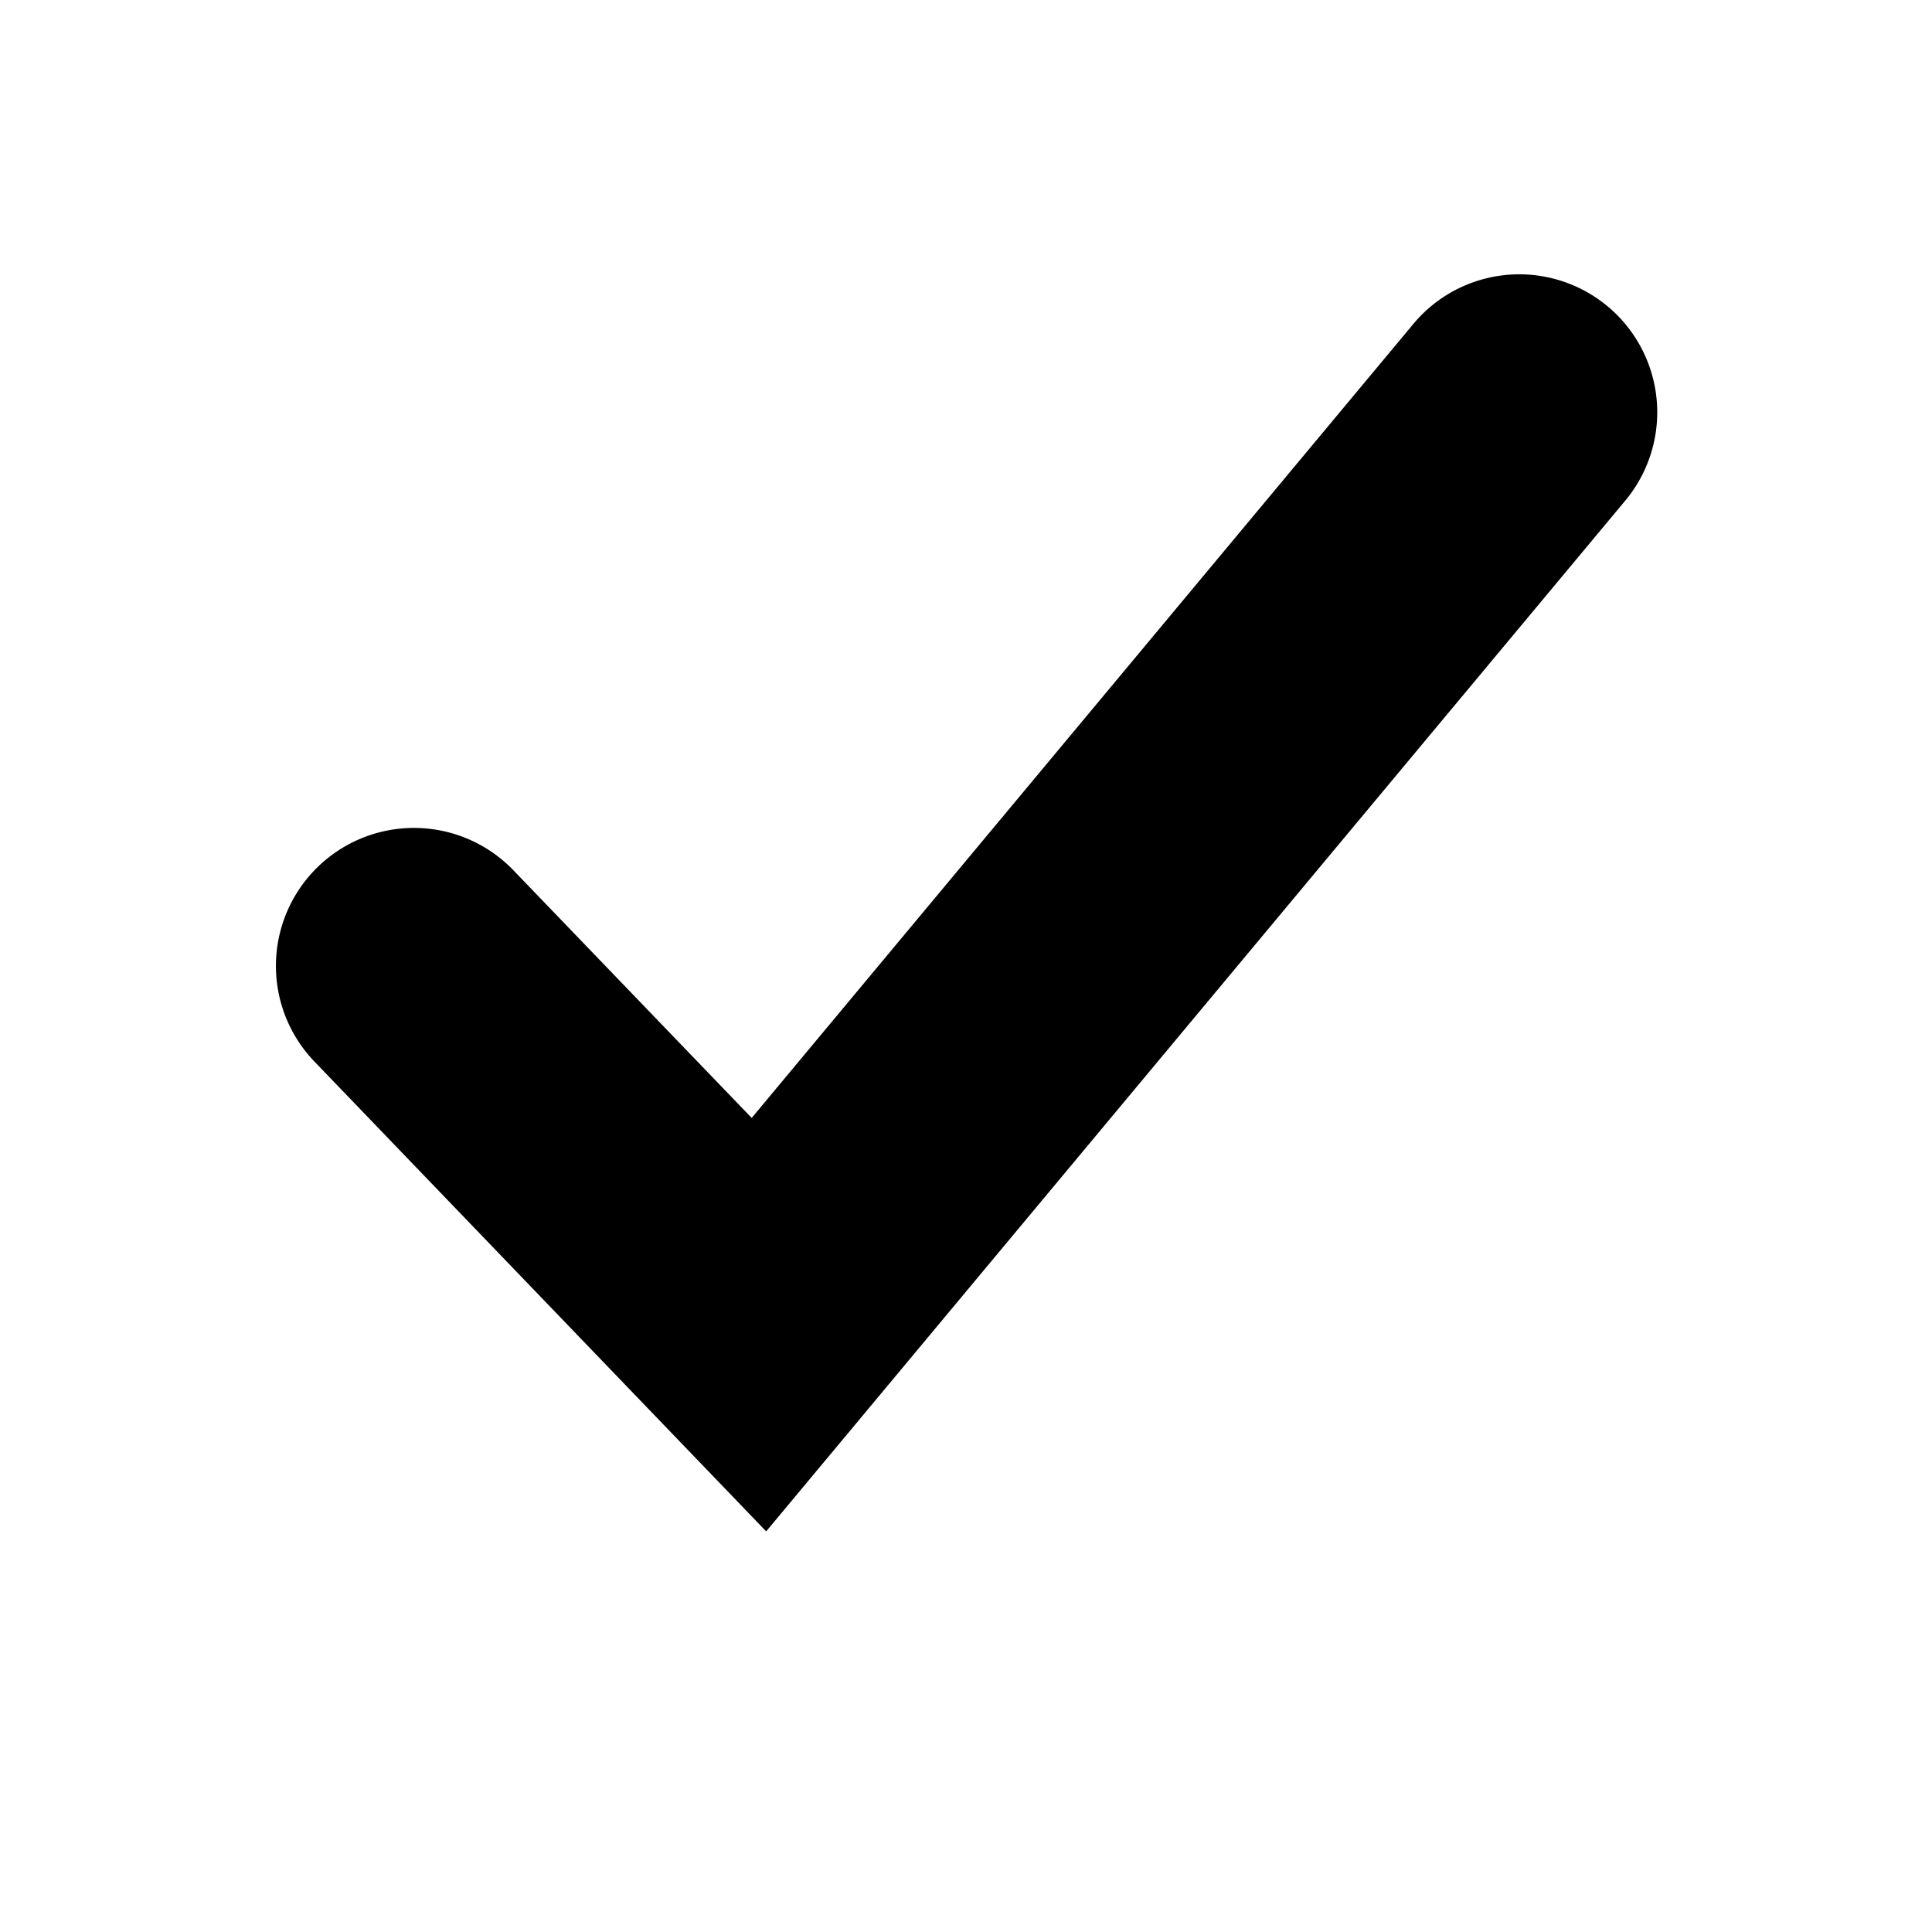 <svg xmlns="http://www.w3.org/2000/svg" xmlns:svg="http://www.w3.org/2000/svg" id="svg8" width="14" height="14" version="1.1" viewBox="0 0 14 14"><g id="layer1" transform="translate(0,-503.625)"><path id="path989" fill="#000" fill-opacity="1" fill-rule="nonzero" stroke="none" stroke-dasharray="none" stroke-dashoffset="0" stroke-linecap="round" stroke-linejoin="miter" stroke-miterlimit="4" stroke-opacity="1" stroke-width="2" d="m 10.988,505.613 a 1,1 0 0 0 -0.756,0.371 l -4.785,5.742 -1.727,-1.795 a 1,1 0 1 0 -1.441,1.387 l 3.273,3.404 6.215,-7.457 a 1,1 0 0 0 -0.779,-1.652 z" baseline-shift="baseline" clip-rule="nonzero" color="#000" color-interpolation="sRGB" color-interpolation-filters="linearRGB" color-rendering="auto" direction="ltr" display="inline" dominant-baseline="auto" enable-background="accumulate" font-family="sans-serif" font-size="medium" font-stretch="normal" font-style="normal" font-variant="normal" font-weight="normal" image-rendering="auto" letter-spacing="normal" opacity="1" overflow="visible" shape-rendering="auto" text-anchor="start" text-decoration="none" text-rendering="auto" vector-effect="none" visibility="visible" word-spacing="normal" writing-mode="lr-tb" style="line-height:normal;font-variant-ligatures:normal;font-variant-position:normal;font-variant-caps:normal;font-variant-numeric:normal;font-variant-alternates:normal;font-feature-settings:normal;text-indent:0;text-align:start;text-decoration-line:none;text-decoration-style:solid;text-decoration-color:#000;text-transform:none;text-orientation:mixed;white-space:normal;shape-padding:0;isolation:auto;mix-blend-mode:normal;solid-color:#000;solid-opacity:1"/></g></svg>